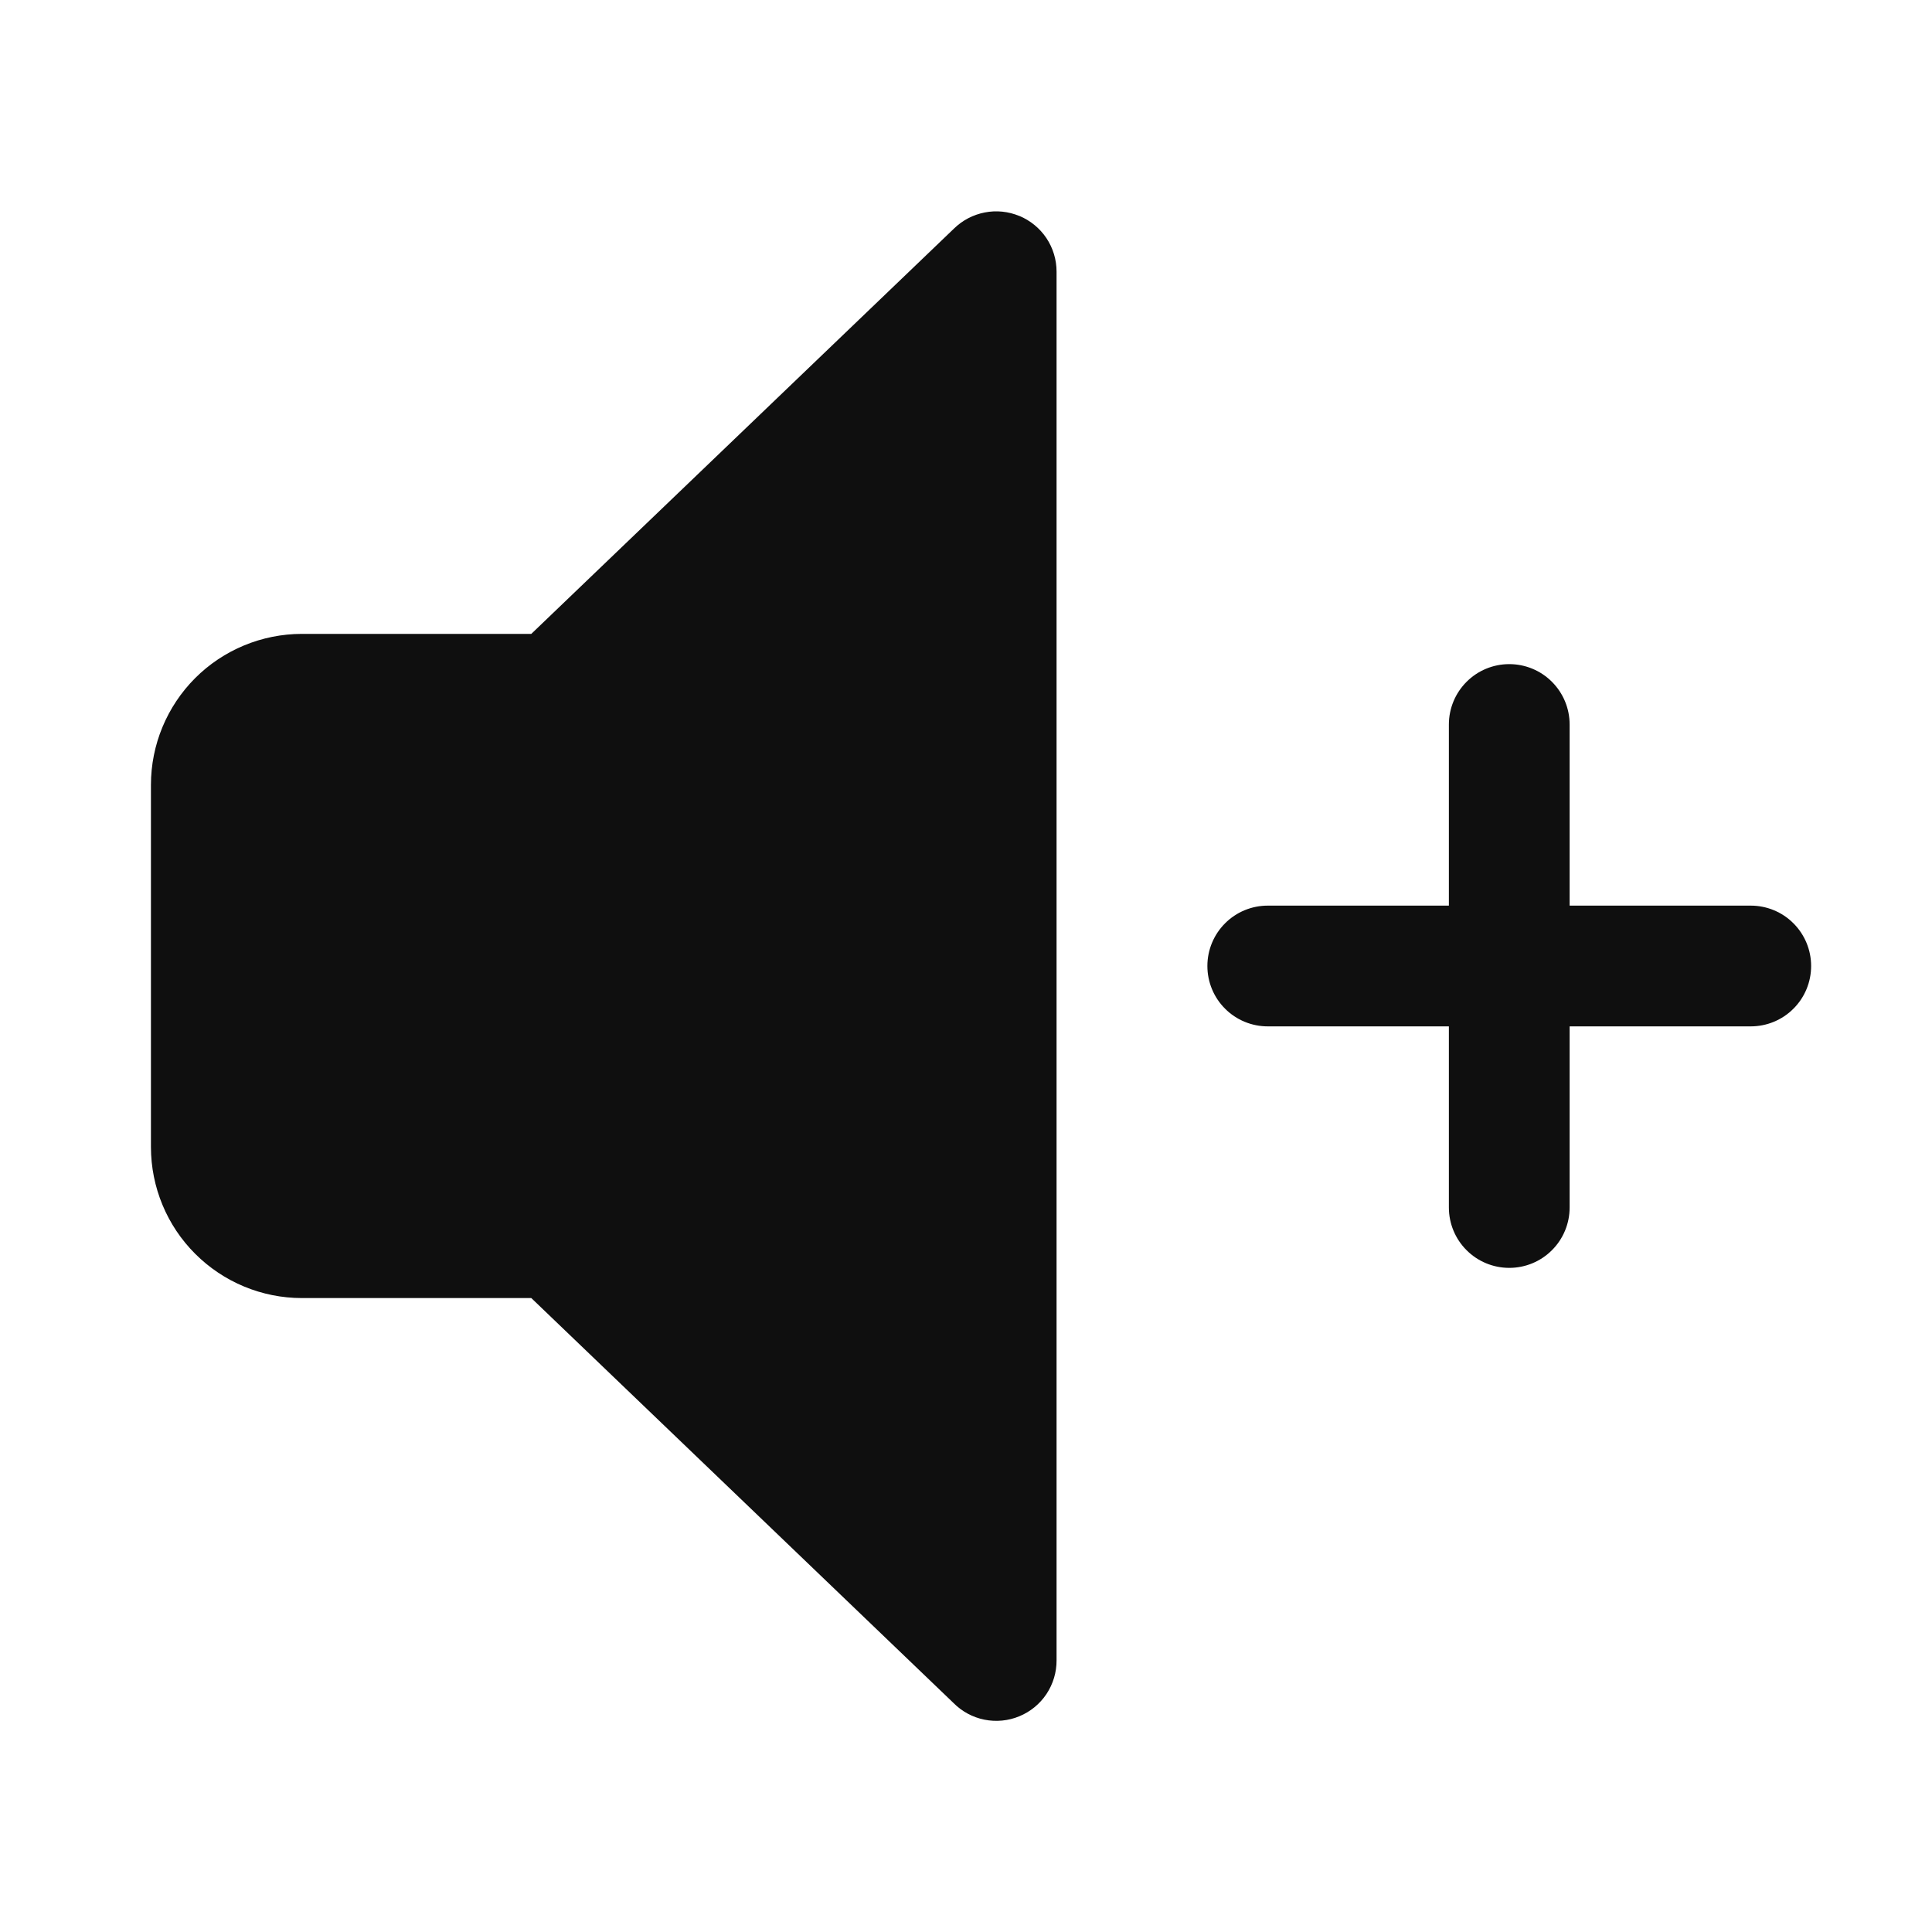 <svg width="32" height="32" viewBox="0 0 32 32" fill="none" xmlns="http://www.w3.org/2000/svg">
<path d="M28.998 15H25.998V12C25.998 11.735 25.893 11.481 25.705 11.293C25.518 11.105 25.263 11 24.998 11C24.733 11 24.478 11.105 24.291 11.293C24.103 11.481 23.998 11.735 23.998 12V15H20.998C20.733 15 20.478 15.105 20.291 15.293C20.103 15.481 19.998 15.735 19.998 16C19.998 16.265 20.103 16.52 20.291 16.707C20.478 16.895 20.733 17 20.998 17H23.998V20C23.998 20.265 24.103 20.52 24.291 20.707C24.478 20.895 24.733 21 24.998 21C25.263 21 25.518 20.895 25.705 20.707C25.893 20.52 25.998 20.265 25.998 20V17H28.998C29.263 17 29.518 16.895 29.705 16.707C29.893 16.52 29.998 16.265 29.998 16C29.998 15.735 29.893 15.481 29.705 15.293C29.518 15.105 29.263 15 28.998 15ZM16.883 3.577C16.702 3.502 16.503 3.481 16.311 3.519C16.118 3.556 15.941 3.649 15.801 3.786L8.8 10.499H5C4.337 10.5 3.701 10.763 3.232 11.232C2.764 11.701 2.5 12.337 2.5 13V19C2.501 19.663 2.764 20.299 3.233 20.767C3.702 21.236 4.337 21.5 5 21.5H8.8L15.792 28.206C15.931 28.347 16.11 28.444 16.304 28.483C16.498 28.522 16.7 28.503 16.883 28.427C17.067 28.351 17.223 28.223 17.333 28.058C17.443 27.892 17.501 27.698 17.5 27.5V4.5C17.5 4.302 17.442 4.109 17.332 3.944C17.222 3.78 17.066 3.652 16.883 3.576V3.577Z" fill="#0F0F0F"/>
</svg>
